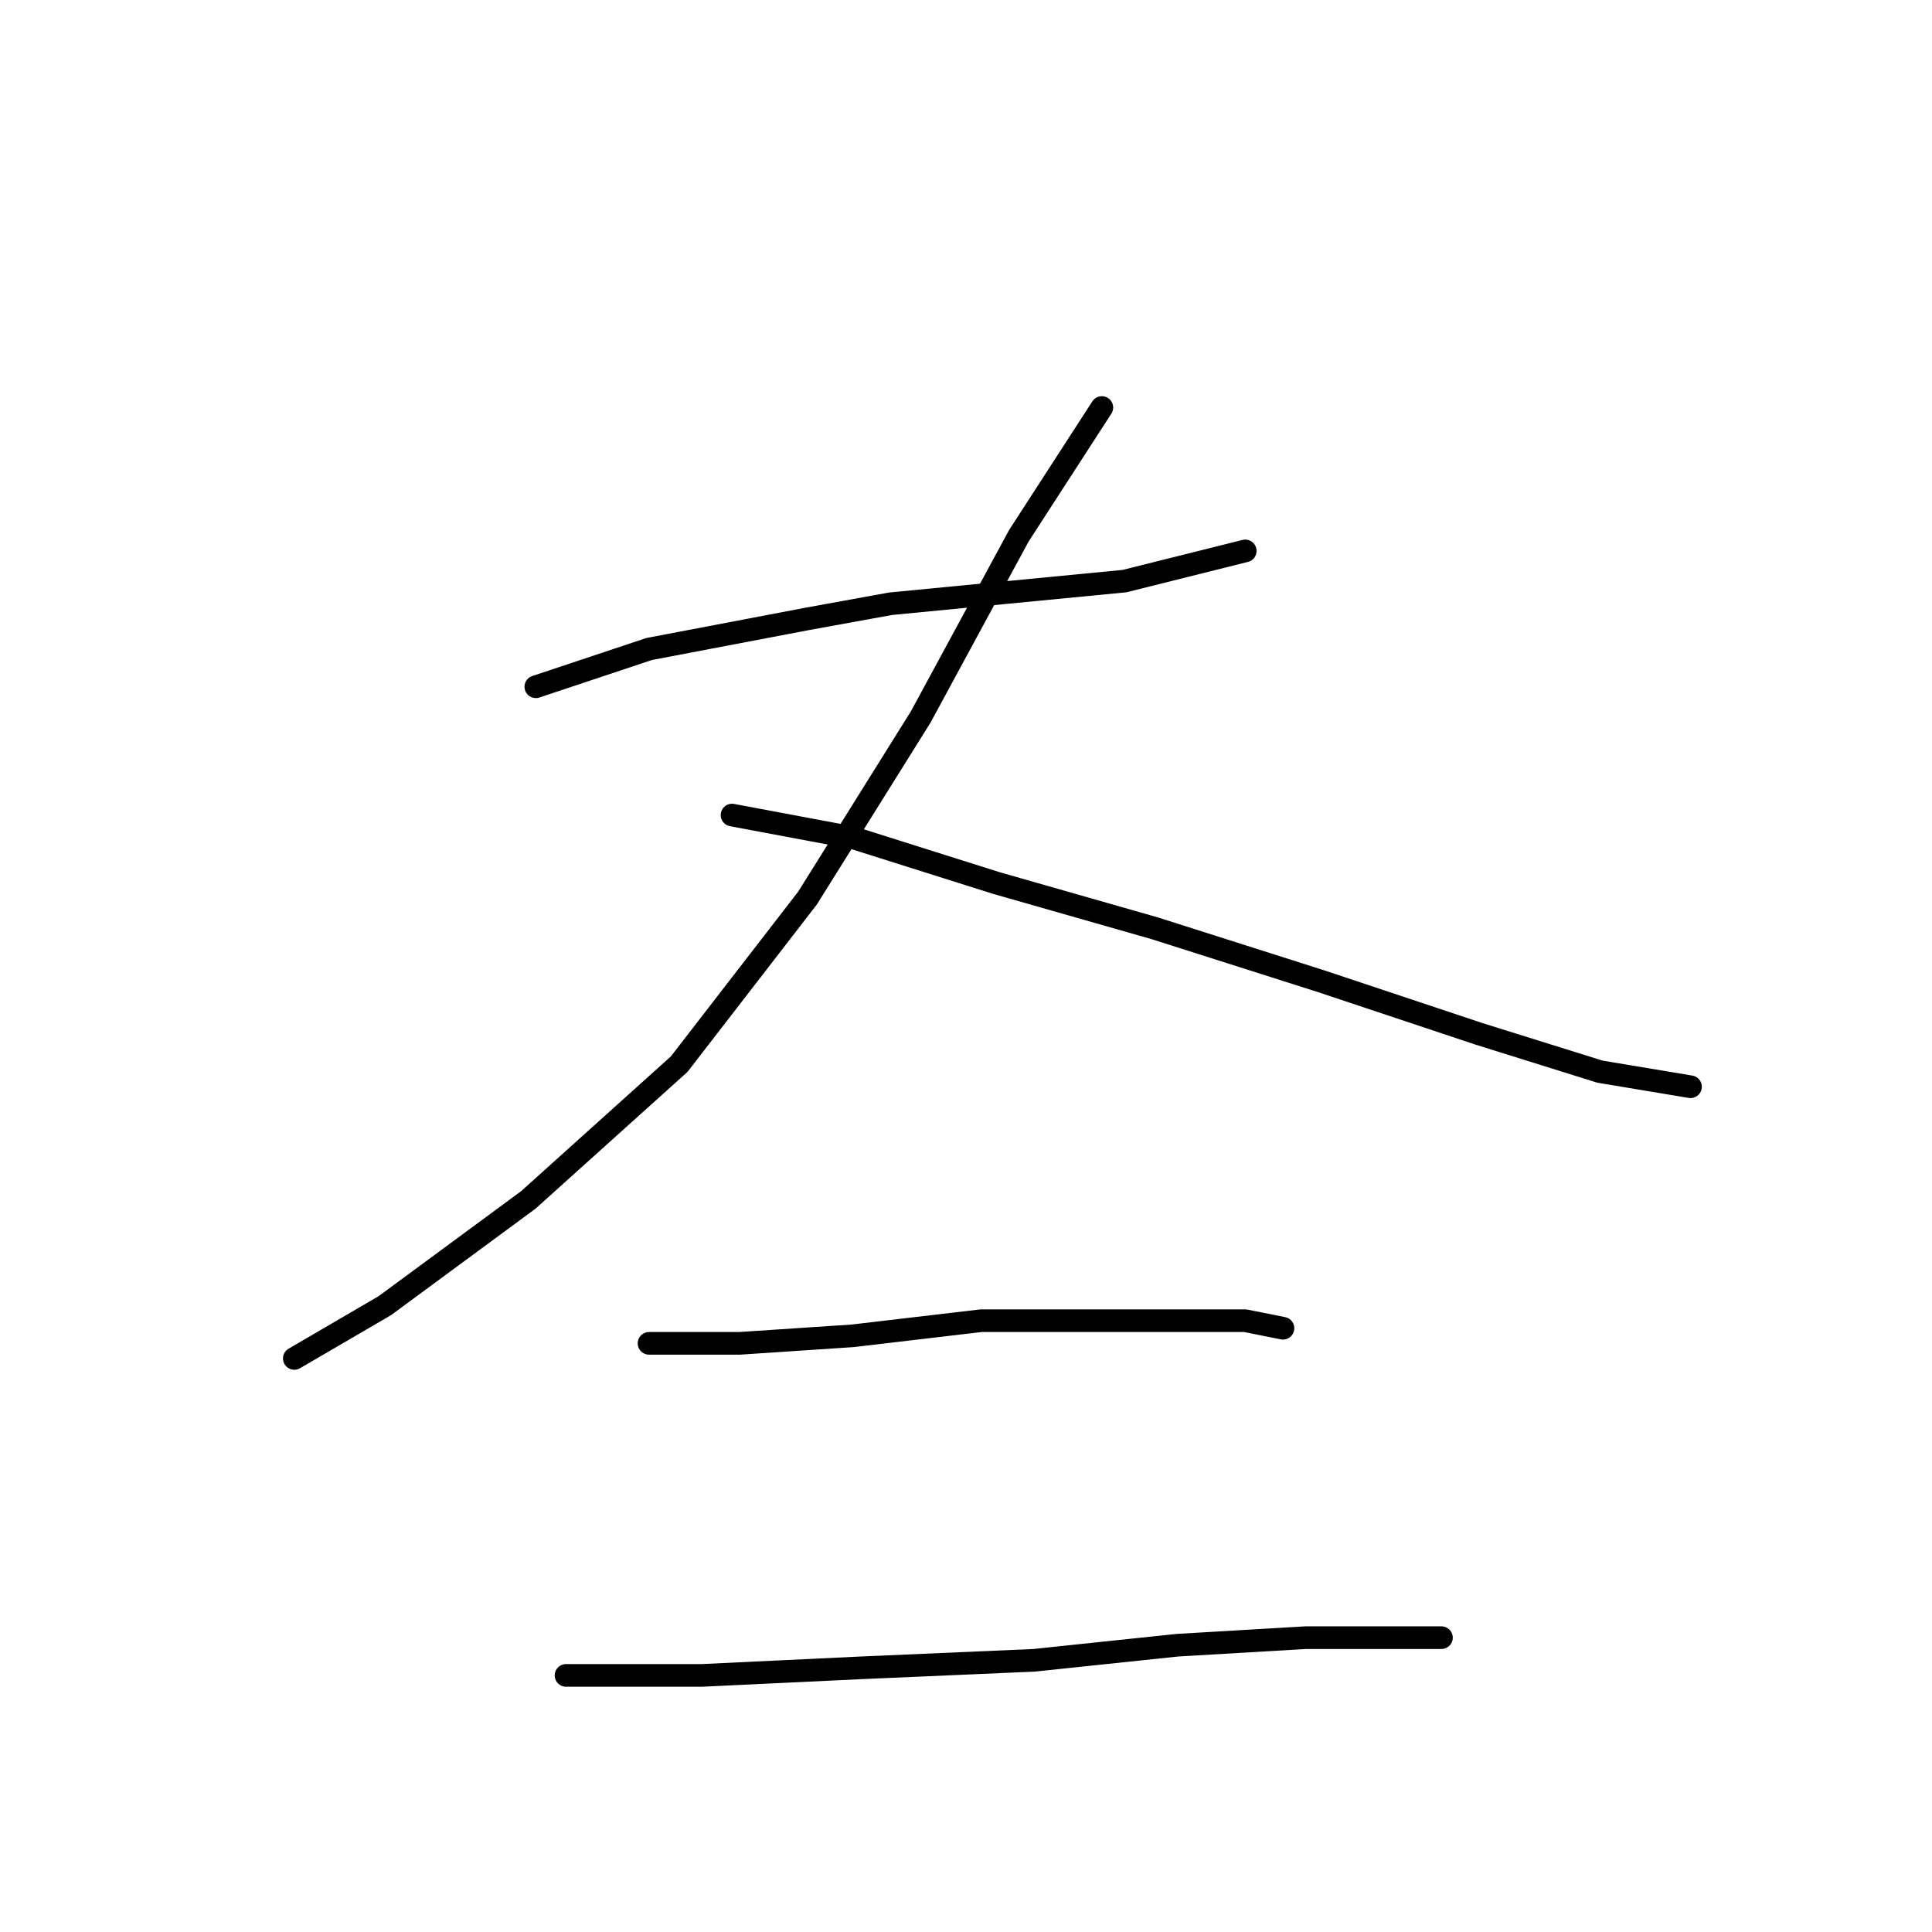 <?xml version="1.0" standalone="no"?>
    <svg width="256" height="256" xmlns="http://www.w3.org/2000/svg" version="1.1">
    <polyline stroke="black" stroke-width="3" stroke-linecap="round" fill="transparent" stroke-linejoin="round" points="71 91 86 86 107 82 118 80 149 77 165 73 165 73 " />
        <polyline stroke="black" stroke-width="3" stroke-linecap="round" fill="transparent" stroke-linejoin="round" points="146 54 135 71 122 95 107 119 90 141 70 159 51 173 39 180 39 180 " />
        <polyline stroke="black" stroke-width="3" stroke-linecap="round" fill="transparent" stroke-linejoin="round" points="97 108 113 111 132 117 153 123 175 130 196 137 212 142 224 144 224 144 " />
        <polyline stroke="black" stroke-width="3" stroke-linecap="round" fill="transparent" stroke-linejoin="round" points="86 178 98 178 113 177 130 175 139 175 153 175 165 175 170 176 170 176 " />
        <polyline stroke="black" stroke-width="3" stroke-linecap="round" fill="transparent" stroke-linejoin="round" points="75 222 93 222 114 221 137 220 156 218 173 217 186 217 191 217 191 217 " />
        </svg>